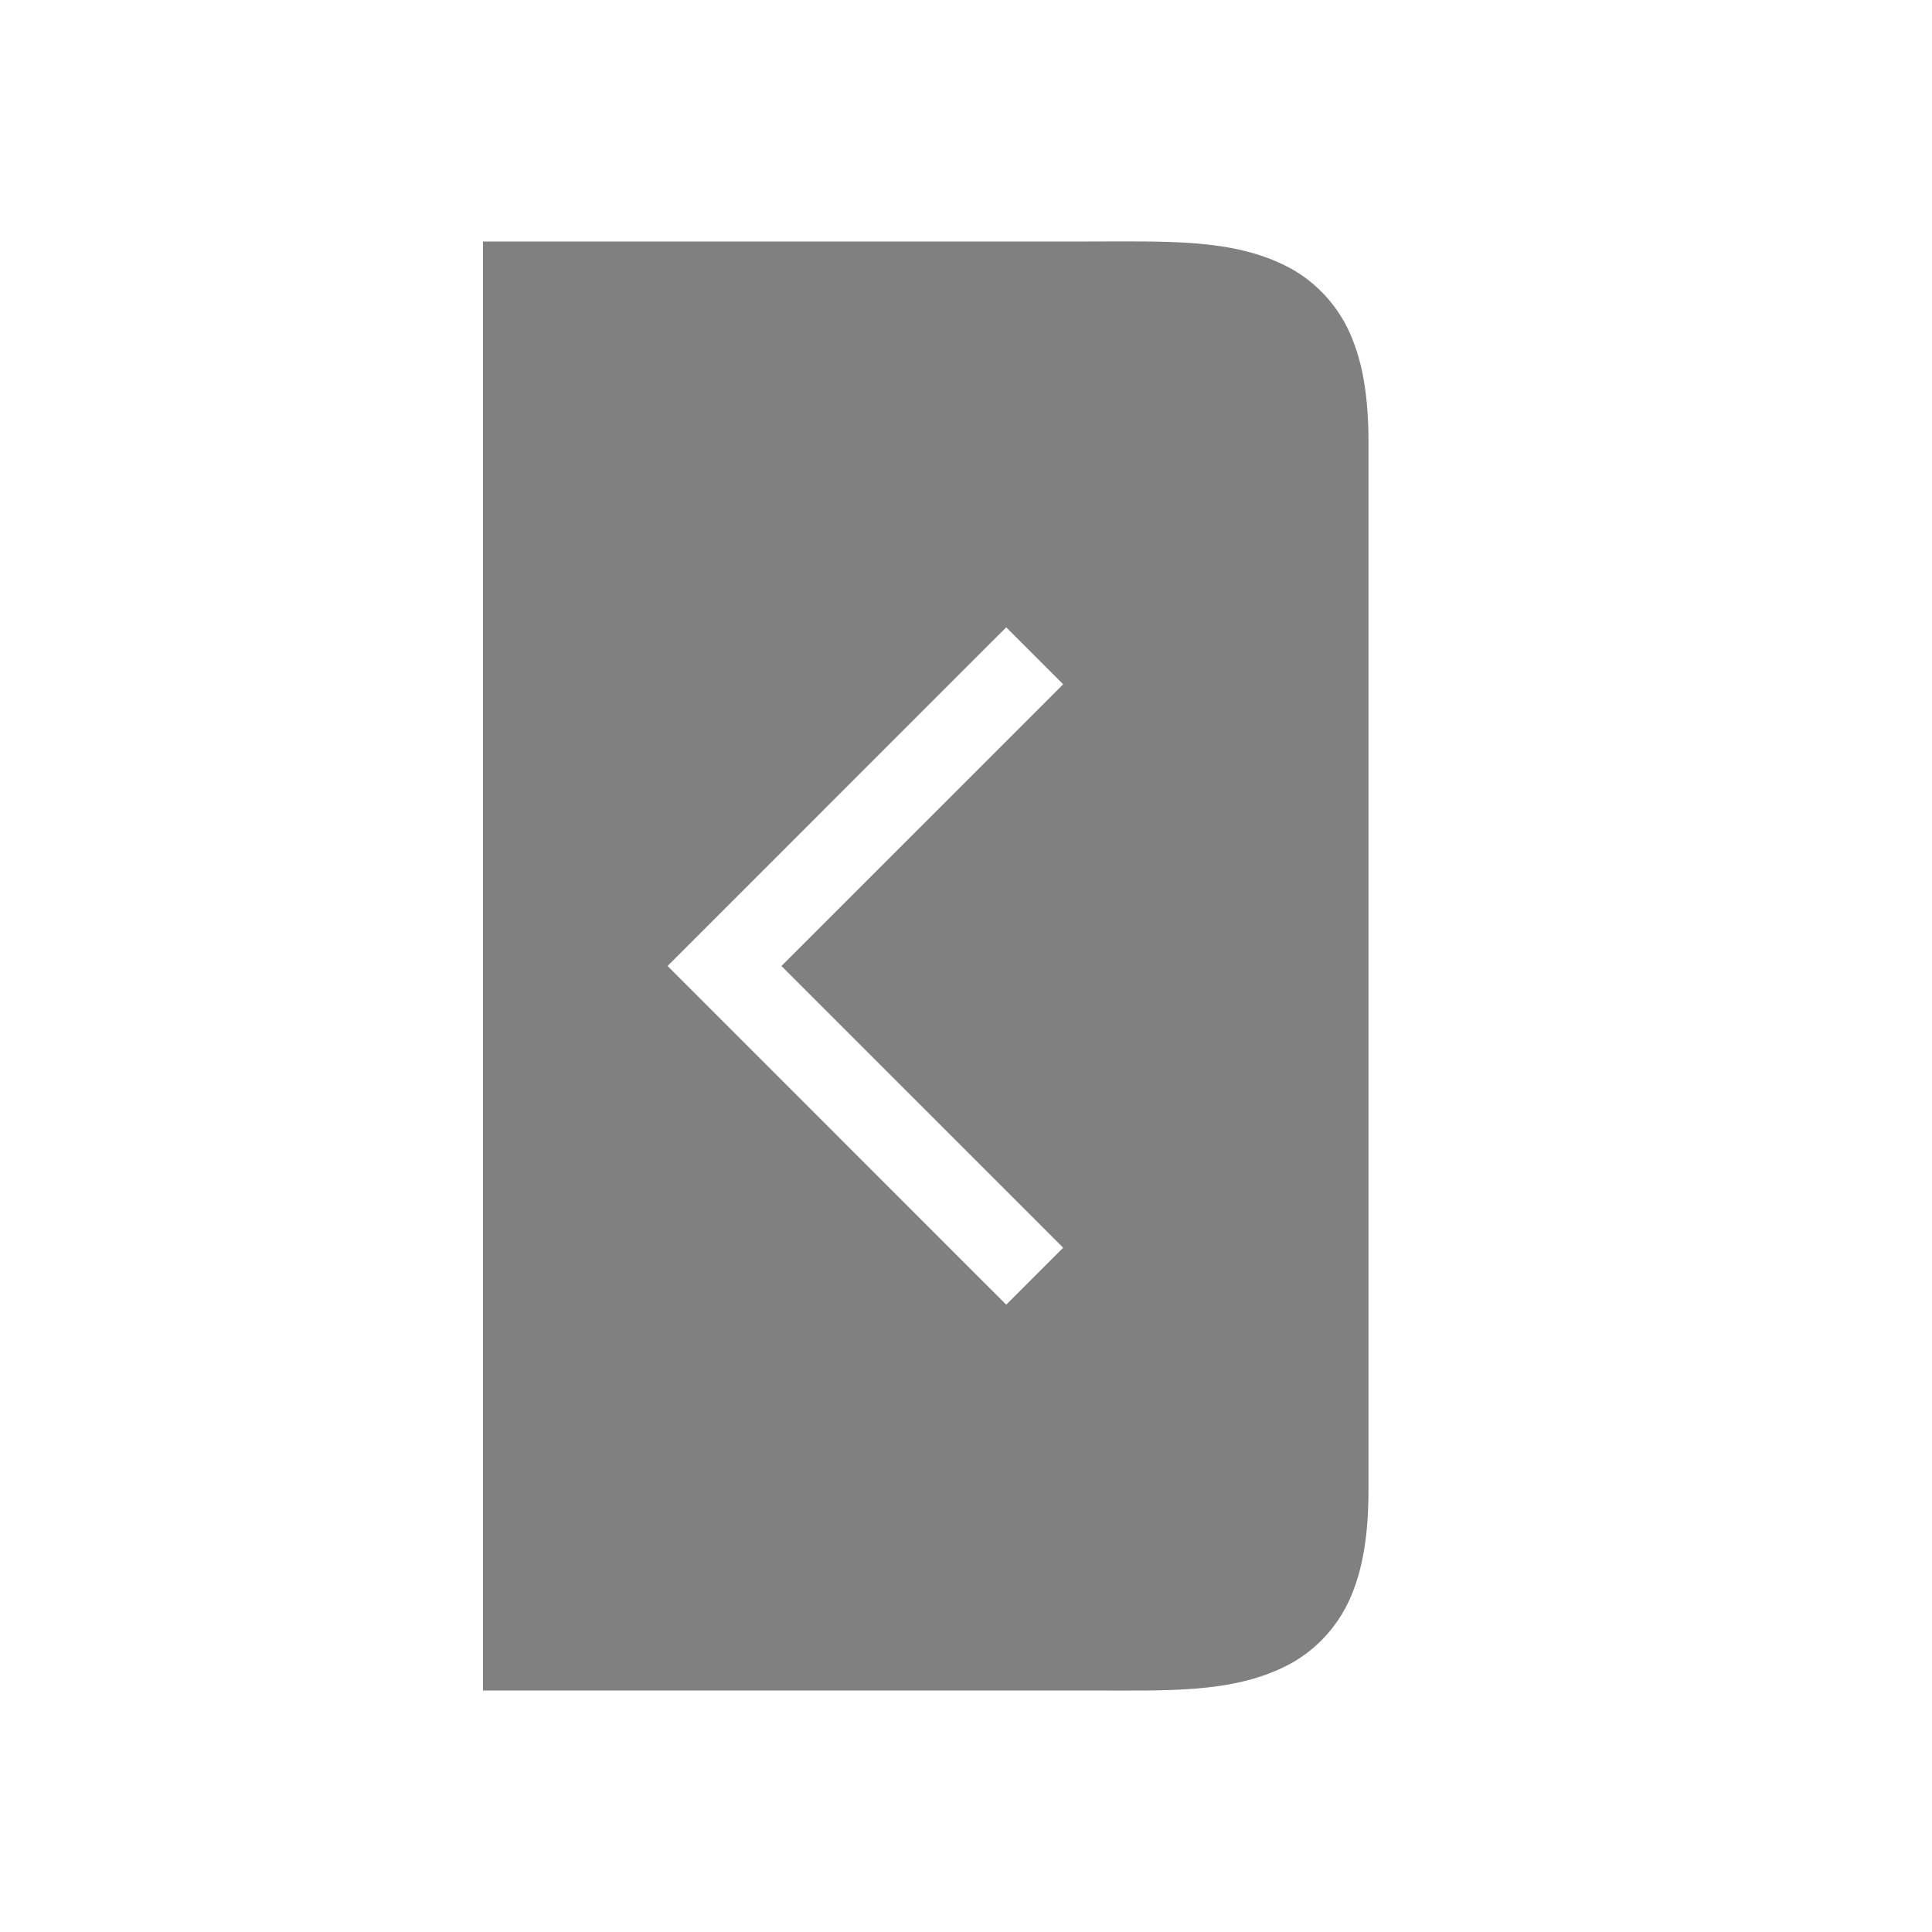<?xml version="1.0" encoding="UTF-8" standalone="no"?>
<svg
   viewBox="0 0 24 24"
   width="24"
   height="24"
   version="1.1"
   id="svg8"
   sodipodi:docname="hide-filled.svg"
   inkscape:version="1.2 (1:1.2.1+202207142221+cd75a1ee6d)"
   xmlns:inkscape="http://www.inkscape.org/namespaces/inkscape"
   xmlns:sodipodi="http://sodipodi.sourceforge.net/DTD/sodipodi-0.dtd"
   xmlns="http://www.w3.org/2000/svg"
   xmlns:svg="http://www.w3.org/2000/svg"
   xmlns:rdf="http://www.w3.org/1999/02/22-rdf-syntax-ns#"
   xmlns:cc="http://creativecommons.org/ns#"
   xmlns:dc="http://purl.org/dc/elements/1.1/">
  <path
     id="path1472"
     style="color:#000000;fill:#808080;fill-opacity:1;stroke-linecap:square;-inkscape-stroke:none"
     d="M 6 3 L 6 21 L 13.5 21 C 14.5 21 15.294 21.037 15.973 20.697 C 16.312 20.528 16.603 20.235 16.77 19.859 C 16.936 19.484 17 19.042 17 18.5 L 17 5.5 C 17 4.958 16.936 4.516 16.77 4.141 C 16.603 3.765 16.312 3.472 15.973 3.303 C 15.294 2.963 14.5 3 13.5 3 L 6 3 z M 12.5 7.793 L 13.207 8.5 L 12.854 8.854 L 9.707 12 L 12.854 15.146 L 13.207 15.5 L 12.5 16.207 L 12.146 15.854 L 8.293 12 L 12.146 8.146 L 12.5 7.793 z " />
  <defs
     id="defs12" />
  <sodipodi:namedview
     pagecolor="#ffffff"
     bordercolor="#666666"
     borderopacity="1"
     objecttolerance="10"
     gridtolerance="10"
     guidetolerance="10"
     inkscape:pageopacity="0"
     inkscape:pageshadow="2"
     inkscape:window-width="1920"
     inkscape:window-height="1043"
     id="namedview10"
     showgrid="true"
     inkscape:zoom="27.5"
     inkscape:cx="21.6"
     inkscape:cy="12.218182"
     inkscape:window-x="0"
     inkscape:window-y="0"
     inkscape:window-maximized="1"
     inkscape:current-layer="svg8"
     inkscape:pagecheckerboard="0"
     inkscape:snap-page="true"
     inkscape:showpageshadow="2"
     inkscape:deskcolor="#d1d1d1">
    <inkscape:grid
       type="xygrid"
       id="grid1414" />
    <inkscape:grid
       type="xygrid"
       id="grid1428"
       dotted="true"
       spacingx="0.5"
       spacingy="0.5"
       empspacing="10" />
  </sodipodi:namedview>
</svg>
